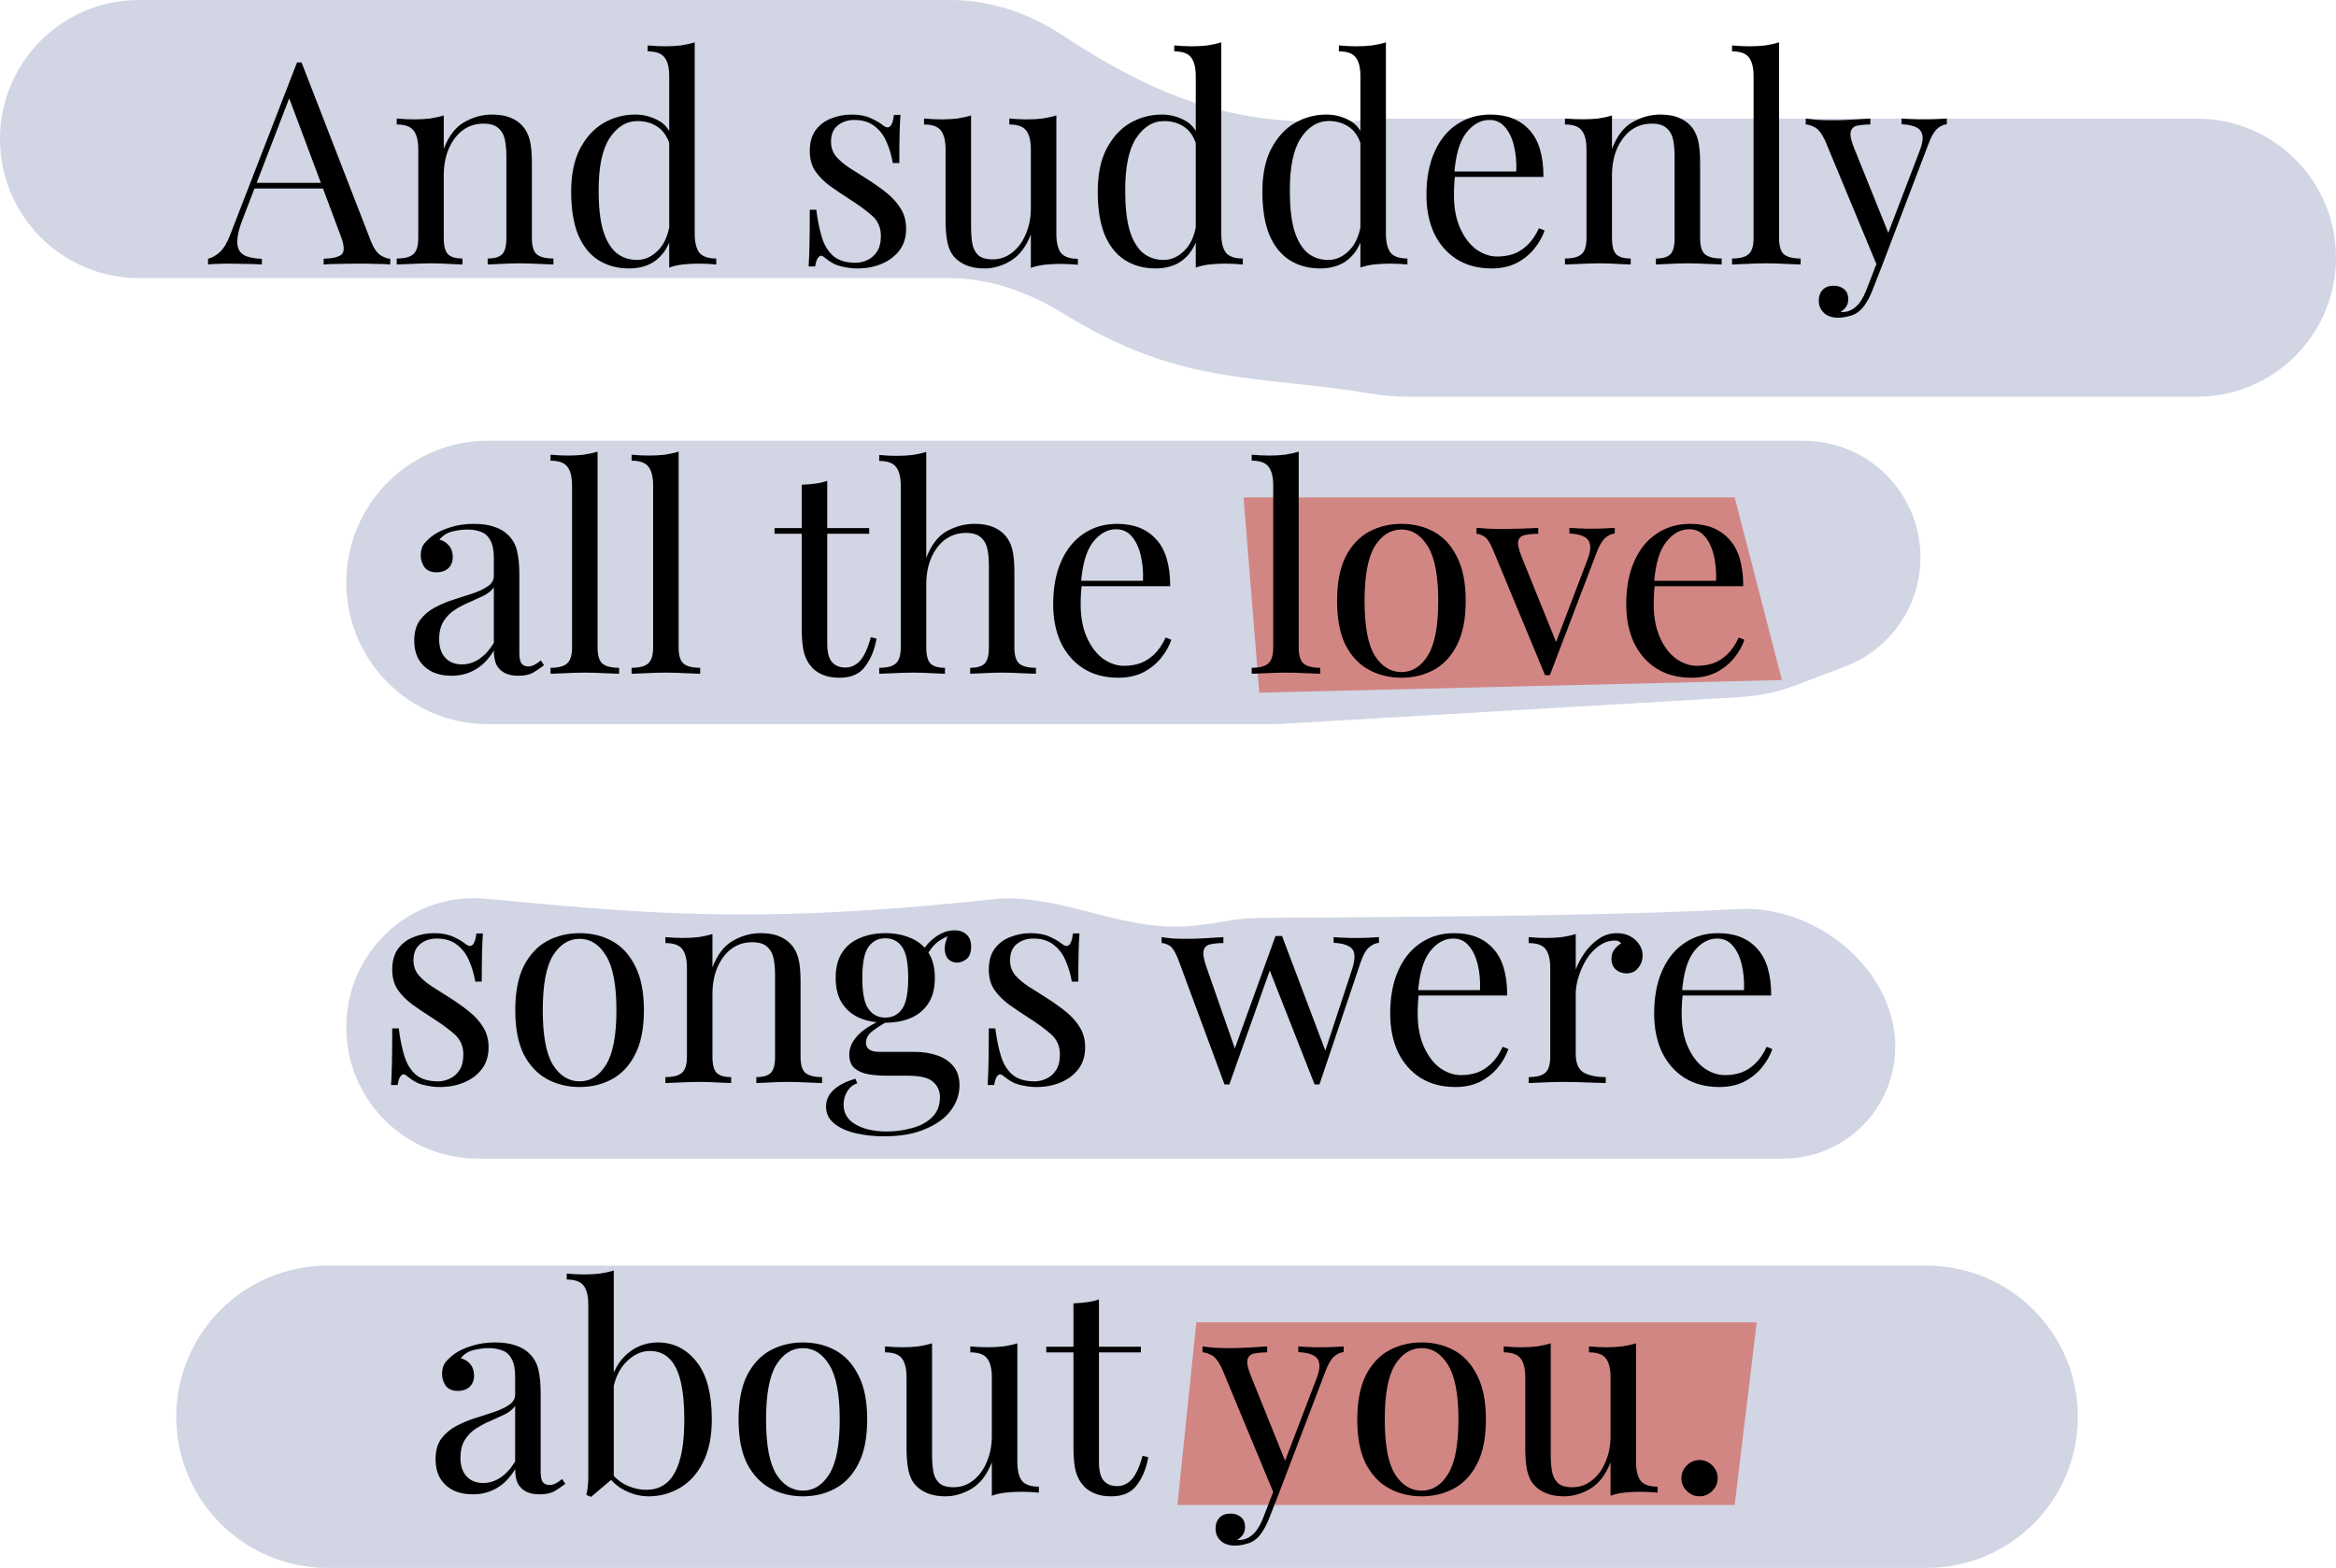 <svg width="371" height="249" viewBox="0 0 371 249" fill="none" xmlns="http://www.w3.org/2000/svg">
<path d="M150.931 0H22.079C9.885 0 0 9.885 0 22.079C0 34.274 9.885 44.159 22.079 44.159H150.692C157.18 44.159 163.417 46.406 168.936 49.819C187.577 61.348 199.267 59.461 217.822 62.521C219.637 62.821 221.478 63 223.318 63H348.921C361.115 63 371 53.115 371 40.921C371 28.726 361.115 18.841 348.921 18.841H220.552C200.012 20.693 187.404 17.892 168.702 5.573C163.406 2.085 157.272 0 150.931 0Z" fill="#D1D5E4"/>
<path d="M77.5 115C65.074 115 55 104.926 55 92.5C55 80.074 65.074 70 77.5 70H286.476C296.707 70 305 78.293 305 88.523C305 96.217 300.244 103.11 293.051 105.841L285.256 108.801C282.403 109.884 279.402 110.525 276.356 110.703L202.796 115H77.5Z" fill="#D1D5E4"/>
<path d="M157.663 142.814C118.98 146.996 101.018 144.914 77.085 142.727C65.125 141.634 55 151.136 55 163.146C55 174.663 64.337 184 75.855 184H283.208C293.034 184 301 176.035 301 166.209C301 153.916 288.375 143.69 276.101 144.368C260.391 145.236 236.609 145.594 200.308 145.764C198.321 145.774 196.307 145.997 194.35 146.342C191.151 146.906 188.45 147.193 186.082 147.159C176.548 147.02 167.143 141.789 157.663 142.814Z" fill="#D1D5E4"/>
<path d="M306 201H52C38.745 201 28 211.745 28 225C28 238.255 38.745 249 52 249H306C319.255 249 330 238.255 330 225C330 211.745 319.255 201 306 201Z" fill="#D1D5E4"/>
<path d="M187 239L190 210H279L275.5 239H187Z" fill="#D28684"/>
<path d="M200 110L197.5 79H275.5L283 108L200 110Z" fill="#D28684"/>
<path d="M47.893 9.915L58.873 38.22C59.323 39.36 59.833 40.125 60.403 40.515C60.973 40.875 61.498 41.07 61.978 41.1V42C61.378 41.94 60.643 41.91 59.773 41.91C58.903 41.88 58.033 41.865 57.163 41.865C55.993 41.865 54.898 41.88 53.878 41.91C52.858 41.91 52.033 41.94 51.403 42V41.1C52.933 41.04 53.908 40.785 54.328 40.335C54.748 39.855 54.658 38.85 54.058 37.32L45.688 14.955L46.408 14.37L38.578 34.71C38.098 35.91 37.813 36.93 37.723 37.77C37.633 38.58 37.708 39.225 37.948 39.705C38.218 40.185 38.653 40.53 39.253 40.74C39.883 40.95 40.663 41.07 41.593 41.1V42C40.753 41.94 39.868 41.91 38.938 41.91C38.038 41.88 37.198 41.865 36.418 41.865C35.668 41.865 35.023 41.88 34.483 41.91C33.973 41.91 33.493 41.94 33.043 42V41.1C33.643 40.95 34.258 40.605 34.888 40.065C35.518 39.495 36.088 38.535 36.598 37.185L47.173 9.915C47.293 9.915 47.413 9.915 47.533 9.915C47.653 9.915 47.773 9.915 47.893 9.915ZM53.383 29.04V29.94H39.973L40.423 29.04H53.383Z" fill="black"/>
<path d="M78.128 18.195C79.268 18.195 80.213 18.345 80.963 18.645C81.743 18.945 82.388 19.365 82.898 19.905C83.468 20.505 83.873 21.255 84.113 22.155C84.353 23.055 84.473 24.27 84.473 25.8V37.815C84.473 39.075 84.728 39.93 85.238 40.38C85.778 40.83 86.663 41.055 87.893 41.055V42C87.383 41.97 86.603 41.94 85.553 41.91C84.503 41.85 83.483 41.82 82.493 41.82C81.503 41.82 80.528 41.85 79.568 41.91C78.638 41.94 77.933 41.97 77.453 42V41.055C78.533 41.055 79.298 40.83 79.748 40.38C80.198 39.93 80.423 39.075 80.423 37.815V24.81C80.423 23.88 80.348 23.025 80.198 22.245C80.048 21.465 79.703 20.835 79.163 20.355C78.653 19.875 77.858 19.635 76.778 19.635C75.518 19.635 74.408 19.995 73.448 20.715C72.518 21.435 71.783 22.425 71.243 23.685C70.733 24.915 70.478 26.295 70.478 27.825V37.815C70.478 39.075 70.703 39.93 71.153 40.38C71.603 40.83 72.368 41.055 73.448 41.055V42C72.968 41.97 72.248 41.94 71.288 41.91C70.358 41.85 69.398 41.82 68.408 41.82C67.418 41.82 66.398 41.85 65.348 41.91C64.298 41.94 63.518 41.97 63.008 42V41.055C64.238 41.055 65.108 40.83 65.618 40.38C66.158 39.93 66.428 39.075 66.428 37.815V23.73C66.428 22.38 66.188 21.39 65.708 20.76C65.228 20.1 64.328 19.77 63.008 19.77V18.825C63.968 18.915 64.898 18.96 65.798 18.96C66.668 18.96 67.493 18.915 68.273 18.825C69.083 18.705 69.818 18.54 70.478 18.33V23.64C71.258 21.6 72.338 20.19 73.718 19.41C75.128 18.6 76.598 18.195 78.128 18.195Z" fill="black"/>
<path d="M110.333 6.72V37.095C110.333 38.445 110.573 39.45 111.053 40.11C111.563 40.74 112.463 41.055 113.753 41.055V42C112.823 41.91 111.893 41.865 110.963 41.865C110.093 41.865 109.253 41.91 108.443 42C107.663 42.09 106.943 42.255 106.283 42.495V12.12C106.283 10.77 106.043 9.78 105.563 9.15C105.083 8.49 104.183 8.16 102.863 8.16V7.215C103.823 7.305 104.753 7.35 105.653 7.35C106.523 7.35 107.348 7.305 108.128 7.215C108.938 7.095 109.673 6.93 110.333 6.72ZM100.883 18.195C102.203 18.195 103.433 18.51 104.573 19.14C105.743 19.77 106.523 20.85 106.913 22.38L106.328 22.83C105.908 21.57 105.248 20.655 104.348 20.085C103.478 19.515 102.443 19.23 101.243 19.23C99.473 19.23 97.988 20.145 96.788 21.975C95.618 23.805 95.048 26.625 95.078 30.435C95.078 32.865 95.303 34.89 95.753 36.51C96.233 38.1 96.923 39.3 97.823 40.11C98.753 40.89 99.878 41.28 101.198 41.28C102.458 41.28 103.598 40.74 104.618 39.66C105.638 38.58 106.253 36.99 106.463 34.89L107.003 35.52C106.763 37.8 106.028 39.555 104.798 40.785C103.598 42.015 101.963 42.63 99.893 42.63C98.033 42.63 96.398 42.18 94.988 41.28C93.608 40.38 92.543 39.03 91.793 37.23C91.073 35.43 90.713 33.165 90.713 30.435C90.713 27.705 91.178 25.44 92.108 23.64C93.068 21.81 94.313 20.445 95.843 19.545C97.403 18.645 99.083 18.195 100.883 18.195Z" fill="black"/>
<path d="M135.267 18.195C136.467 18.195 137.487 18.39 138.327 18.78C139.167 19.17 139.782 19.53 140.172 19.86C141.162 20.67 141.762 20.13 141.972 18.24H143.007C142.947 19.08 142.902 20.085 142.872 21.255C142.842 22.395 142.827 23.94 142.827 25.89H141.792C141.612 24.78 141.297 23.7 140.847 22.65C140.427 21.6 139.797 20.745 138.957 20.085C138.117 19.395 137.022 19.05 135.672 19.05C134.622 19.05 133.737 19.35 133.017 19.95C132.327 20.52 131.982 21.375 131.982 22.515C131.982 23.415 132.252 24.195 132.792 24.855C133.332 25.485 134.037 26.085 134.907 26.655C135.777 27.195 136.722 27.795 137.742 28.455C138.882 29.175 139.917 29.91 140.847 30.66C141.777 31.41 142.512 32.235 143.052 33.135C143.622 34.035 143.907 35.1 143.907 36.33C143.907 37.71 143.547 38.865 142.827 39.795C142.107 40.725 141.162 41.43 139.992 41.91C138.852 42.39 137.592 42.63 136.212 42.63C135.552 42.63 134.922 42.57 134.322 42.45C133.752 42.36 133.197 42.21 132.657 42C132.357 41.85 132.042 41.67 131.712 41.46C131.412 41.25 131.112 41.025 130.812 40.785C130.512 40.545 130.242 40.56 130.002 40.83C129.762 41.07 129.582 41.565 129.462 42.315H128.427C128.487 41.355 128.532 40.185 128.562 38.805C128.592 37.425 128.607 35.595 128.607 33.315H129.642C129.852 34.995 130.152 36.465 130.542 37.725C130.932 38.985 131.547 39.975 132.387 40.695C133.227 41.385 134.397 41.73 135.897 41.73C136.497 41.73 137.097 41.595 137.697 41.325C138.327 41.055 138.852 40.605 139.272 39.975C139.692 39.345 139.902 38.505 139.902 37.455C139.902 36.135 139.422 35.055 138.462 34.215C137.502 33.375 136.287 32.49 134.817 31.56C133.737 30.87 132.717 30.18 131.757 29.49C130.827 28.8 130.062 28.02 129.462 27.15C128.892 26.28 128.607 25.23 128.607 24C128.607 22.65 128.907 21.555 129.507 20.715C130.137 19.845 130.962 19.215 131.982 18.825C133.002 18.405 134.097 18.195 135.267 18.195Z" fill="black"/>
<path d="M167.769 18.33V37.14C167.769 38.49 168.009 39.495 168.489 40.155C168.999 40.785 169.899 41.1 171.189 41.1V42.045C170.259 41.955 169.329 41.91 168.399 41.91C167.529 41.91 166.689 41.955 165.879 42.045C165.099 42.135 164.379 42.3 163.719 42.54V37.23C162.969 39.18 161.904 40.575 160.524 41.415C159.174 42.225 157.779 42.63 156.339 42.63C155.289 42.63 154.374 42.48 153.594 42.18C152.814 41.88 152.169 41.46 151.659 40.92C151.089 40.32 150.699 39.54 150.489 38.58C150.279 37.62 150.174 36.435 150.174 35.025V23.73C150.174 22.38 149.934 21.39 149.454 20.76C148.974 20.1 148.074 19.77 146.754 19.77V18.825C147.714 18.915 148.644 18.96 149.544 18.96C150.414 18.96 151.239 18.915 152.019 18.825C152.829 18.705 153.564 18.54 154.224 18.33V36.015C154.224 36.945 154.284 37.8 154.404 38.58C154.524 39.36 154.824 39.99 155.304 40.47C155.784 40.95 156.564 41.19 157.644 41.19C158.814 41.19 159.849 40.83 160.749 40.11C161.679 39.39 162.399 38.415 162.909 37.185C163.449 35.955 163.719 34.575 163.719 33.045V23.73C163.719 22.38 163.479 21.39 162.999 20.76C162.519 20.1 161.619 19.77 160.299 19.77V18.825C161.259 18.915 162.189 18.96 163.089 18.96C163.959 18.96 164.784 18.915 165.564 18.825C166.374 18.705 167.109 18.54 167.769 18.33Z" fill="black"/>
<path d="M193.961 6.72V37.095C193.961 38.445 194.201 39.45 194.681 40.11C195.191 40.74 196.091 41.055 197.381 41.055V42C196.451 41.91 195.521 41.865 194.591 41.865C193.721 41.865 192.881 41.91 192.071 42C191.291 42.09 190.571 42.255 189.911 42.495V12.12C189.911 10.77 189.671 9.78 189.191 9.15C188.711 8.49 187.811 8.16 186.491 8.16V7.215C187.451 7.305 188.381 7.35 189.281 7.35C190.151 7.35 190.976 7.305 191.756 7.215C192.566 7.095 193.301 6.93 193.961 6.72ZM184.511 18.195C185.831 18.195 187.061 18.51 188.201 19.14C189.371 19.77 190.151 20.85 190.541 22.38L189.956 22.83C189.536 21.57 188.876 20.655 187.976 20.085C187.106 19.515 186.071 19.23 184.871 19.23C183.101 19.23 181.616 20.145 180.416 21.975C179.246 23.805 178.676 26.625 178.706 30.435C178.706 32.865 178.931 34.89 179.381 36.51C179.861 38.1 180.551 39.3 181.451 40.11C182.381 40.89 183.506 41.28 184.826 41.28C186.086 41.28 187.226 40.74 188.246 39.66C189.266 38.58 189.881 36.99 190.091 34.89L190.631 35.52C190.391 37.8 189.656 39.555 188.426 40.785C187.226 42.015 185.591 42.63 183.521 42.63C181.661 42.63 180.026 42.18 178.616 41.28C177.236 40.38 176.171 39.03 175.421 37.23C174.701 35.43 174.341 33.165 174.341 30.435C174.341 27.705 174.806 25.44 175.736 23.64C176.696 21.81 177.941 20.445 179.471 19.545C181.031 18.645 182.711 18.195 184.511 18.195Z" fill="black"/>
<path d="M220.109 6.72V37.095C220.109 38.445 220.349 39.45 220.829 40.11C221.339 40.74 222.239 41.055 223.529 41.055V42C222.599 41.91 221.669 41.865 220.739 41.865C219.869 41.865 219.029 41.91 218.219 42C217.439 42.09 216.719 42.255 216.059 42.495V12.12C216.059 10.77 215.819 9.78 215.339 9.15C214.859 8.49 213.959 8.16 212.639 8.16V7.215C213.599 7.305 214.529 7.35 215.429 7.35C216.299 7.35 217.124 7.305 217.904 7.215C218.714 7.095 219.449 6.93 220.109 6.72ZM210.659 18.195C211.979 18.195 213.209 18.51 214.349 19.14C215.519 19.77 216.299 20.85 216.689 22.38L216.104 22.83C215.684 21.57 215.024 20.655 214.124 20.085C213.254 19.515 212.219 19.23 211.019 19.23C209.249 19.23 207.764 20.145 206.564 21.975C205.394 23.805 204.824 26.625 204.854 30.435C204.854 32.865 205.079 34.89 205.529 36.51C206.009 38.1 206.699 39.3 207.599 40.11C208.529 40.89 209.654 41.28 210.974 41.28C212.234 41.28 213.374 40.74 214.394 39.66C215.414 38.58 216.029 36.99 216.239 34.89L216.779 35.52C216.539 37.8 215.804 39.555 214.574 40.785C213.374 42.015 211.739 42.63 209.669 42.63C207.809 42.63 206.174 42.18 204.764 41.28C203.384 40.38 202.319 39.03 201.569 37.23C200.849 35.43 200.489 33.165 200.489 30.435C200.489 27.705 200.954 25.44 201.884 23.64C202.844 21.81 204.089 20.445 205.619 19.545C207.179 18.645 208.859 18.195 210.659 18.195Z" fill="black"/>
<path d="M236.716 18.195C239.356 18.195 241.411 19.005 242.881 20.625C244.381 22.215 245.131 24.705 245.131 28.095H229.246L229.201 27.24H240.811C240.871 25.77 240.751 24.42 240.451 23.19C240.151 21.93 239.671 20.925 239.011 20.175C238.381 19.425 237.556 19.05 236.536 19.05C235.156 19.05 233.926 19.74 232.846 21.12C231.796 22.5 231.166 24.69 230.956 27.69L231.091 27.87C231.031 28.32 230.986 28.815 230.956 29.355C230.926 29.895 230.911 30.435 230.911 30.975C230.911 33.015 231.241 34.77 231.901 36.24C232.561 37.71 233.416 38.835 234.466 39.615C235.546 40.365 236.656 40.74 237.796 40.74C238.696 40.74 239.551 40.605 240.361 40.335C241.171 40.035 241.921 39.555 242.611 38.895C243.301 38.235 243.901 37.35 244.411 36.24L245.311 36.6C244.981 37.59 244.441 38.55 243.691 39.48C242.941 40.41 241.996 41.175 240.856 41.775C239.716 42.345 238.396 42.63 236.896 42.63C234.736 42.63 232.876 42.135 231.316 41.145C229.786 40.155 228.601 38.79 227.761 37.05C226.951 35.28 226.546 33.255 226.546 30.975C226.546 28.335 226.966 26.07 227.806 24.18C228.646 22.26 229.831 20.79 231.361 19.77C232.891 18.72 234.676 18.195 236.716 18.195Z" fill="black"/>
<path d="M263.665 18.195C264.805 18.195 265.75 18.345 266.5 18.645C267.28 18.945 267.925 19.365 268.435 19.905C269.005 20.505 269.41 21.255 269.65 22.155C269.89 23.055 270.01 24.27 270.01 25.8V37.815C270.01 39.075 270.265 39.93 270.775 40.38C271.315 40.83 272.2 41.055 273.43 41.055V42C272.92 41.97 272.14 41.94 271.09 41.91C270.04 41.85 269.02 41.82 268.03 41.82C267.04 41.82 266.065 41.85 265.105 41.91C264.175 41.94 263.47 41.97 262.99 42V41.055C264.07 41.055 264.835 40.83 265.285 40.38C265.735 39.93 265.96 39.075 265.96 37.815V24.81C265.96 23.88 265.885 23.025 265.735 22.245C265.585 21.465 265.24 20.835 264.7 20.355C264.19 19.875 263.395 19.635 262.315 19.635C261.055 19.635 259.945 19.995 258.985 20.715C258.055 21.435 257.32 22.425 256.78 23.685C256.27 24.915 256.015 26.295 256.015 27.825V37.815C256.015 39.075 256.24 39.93 256.69 40.38C257.14 40.83 257.905 41.055 258.985 41.055V42C258.505 41.97 257.785 41.94 256.825 41.91C255.895 41.85 254.935 41.82 253.945 41.82C252.955 41.82 251.935 41.85 250.885 41.91C249.835 41.94 249.055 41.97 248.545 42V41.055C249.775 41.055 250.645 40.83 251.155 40.38C251.695 39.93 251.965 39.075 251.965 37.815V23.73C251.965 22.38 251.725 21.39 251.245 20.76C250.765 20.1 249.865 19.77 248.545 19.77V18.825C249.505 18.915 250.435 18.96 251.335 18.96C252.205 18.96 253.03 18.915 253.81 18.825C254.62 18.705 255.355 18.54 256.015 18.33V23.64C256.795 21.6 257.875 20.19 259.255 19.41C260.665 18.6 262.135 18.195 263.665 18.195Z" fill="black"/>
<path d="M282.55 6.72V37.815C282.55 39.075 282.805 39.93 283.315 40.38C283.855 40.83 284.74 41.055 285.97 41.055V42C285.46 41.97 284.68 41.94 283.63 41.91C282.61 41.85 281.575 41.82 280.525 41.82C279.505 41.82 278.47 41.85 277.42 41.91C276.37 41.94 275.59 41.97 275.08 42V41.055C276.31 41.055 277.18 40.83 277.69 40.38C278.23 39.93 278.5 39.075 278.5 37.815V12.12C278.5 10.77 278.26 9.78 277.78 9.15C277.3 8.49 276.4 8.16 275.08 8.16V7.215C276.04 7.305 276.97 7.35 277.87 7.35C278.74 7.35 279.565 7.305 280.345 7.215C281.155 7.095 281.89 6.93 282.55 6.72Z" fill="black"/>
<path d="M309.196 18.825V19.725C308.626 19.785 308.101 20.04 307.621 20.49C307.141 20.94 306.691 21.735 306.271 22.875L298.891 42.225H298.126L289.846 22.29C289.276 21.12 288.706 20.415 288.136 20.175C287.596 19.905 287.146 19.77 286.786 19.77V18.825C287.446 18.915 288.136 18.99 288.856 19.05C289.576 19.08 290.356 19.095 291.196 19.095C292.126 19.095 293.101 19.065 294.121 19.005C295.171 18.945 296.146 18.885 297.046 18.825V19.77C296.296 19.77 295.621 19.83 295.021 19.95C294.451 20.04 294.091 20.355 293.941 20.895C293.791 21.405 293.971 22.29 294.481 23.55L300.016 37.275L299.746 37.365L304.876 23.955C305.266 22.965 305.416 22.185 305.326 21.615C305.266 21.015 304.966 20.565 304.426 20.265C303.886 19.965 303.076 19.785 301.996 19.725V18.825C302.536 18.855 303.001 18.885 303.391 18.915C303.781 18.915 304.156 18.93 304.516 18.96C304.906 18.96 305.326 18.96 305.776 18.96C306.466 18.96 307.081 18.945 307.621 18.915C308.191 18.885 308.716 18.855 309.196 18.825ZM298.891 42.225L297.361 46.14C297.061 46.89 296.746 47.52 296.416 48.03C296.116 48.54 295.786 48.96 295.426 49.29C294.946 49.74 294.376 50.04 293.716 50.19C293.056 50.37 292.456 50.46 291.916 50.46C291.346 50.46 290.821 50.355 290.341 50.145C289.891 49.935 289.531 49.62 289.261 49.2C288.991 48.81 288.856 48.33 288.856 47.76C288.856 47.04 289.066 46.455 289.486 46.005C289.906 45.585 290.491 45.375 291.241 45.375C291.871 45.375 292.411 45.555 292.861 45.915C293.311 46.275 293.536 46.8 293.536 47.49C293.536 48 293.416 48.42 293.176 48.75C292.936 49.08 292.651 49.335 292.321 49.515C292.381 49.545 292.426 49.56 292.456 49.56C292.516 49.56 292.561 49.56 292.591 49.56C293.401 49.56 294.121 49.275 294.751 48.705C295.381 48.165 295.936 47.28 296.416 46.05L298.036 41.865L298.891 42.225Z" fill="black"/>
<path d="M71.727 107.315C70.497 107.315 69.432 107.09 68.532 106.64C67.632 106.16 66.942 105.5 66.462 104.66C66.012 103.82 65.787 102.845 65.787 101.735C65.787 100.415 66.087 99.335 66.687 98.495C67.317 97.655 68.112 96.98 69.072 96.47C70.032 95.96 71.037 95.54 72.087 95.21C73.167 94.85 74.187 94.52 75.147 94.22C76.107 93.89 76.887 93.515 77.487 93.095C78.117 92.675 78.432 92.12 78.432 91.43V88.64C78.432 87.38 78.237 86.42 77.847 85.76C77.487 85.1 76.992 84.665 76.362 84.455C75.732 84.215 75.027 84.095 74.247 84.095C73.497 84.095 72.687 84.2 71.817 84.41C70.977 84.62 70.302 85.055 69.792 85.715C70.362 85.835 70.857 86.135 71.277 86.615C71.697 87.095 71.907 87.71 71.907 88.46C71.907 89.21 71.667 89.81 71.187 90.26C70.707 90.68 70.092 90.89 69.342 90.89C68.472 90.89 67.827 90.62 67.407 90.08C67.017 89.51 66.822 88.88 66.822 88.19C66.822 87.41 67.017 86.78 67.407 86.3C67.797 85.82 68.292 85.37 68.892 84.95C69.582 84.47 70.467 84.065 71.547 83.735C72.657 83.375 73.902 83.195 75.282 83.195C76.512 83.195 77.562 83.345 78.432 83.645C79.302 83.915 80.022 84.32 80.592 84.86C81.372 85.58 81.882 86.465 82.122 87.515C82.362 88.535 82.482 89.765 82.482 91.205V103.715C82.482 104.465 82.587 105.005 82.797 105.335C83.037 105.665 83.397 105.83 83.877 105.83C84.207 105.83 84.522 105.755 84.822 105.605C85.122 105.455 85.482 105.215 85.902 104.885L86.397 105.65C85.767 106.13 85.167 106.535 84.597 106.865C84.027 107.165 83.262 107.315 82.302 107.315C81.432 107.315 80.712 107.165 80.142 106.865C79.572 106.565 79.137 106.13 78.837 105.56C78.567 104.96 78.432 104.21 78.432 103.31C77.622 104.66 76.647 105.665 75.507 106.325C74.397 106.985 73.137 107.315 71.727 107.315ZM73.347 105.515C74.337 105.515 75.252 105.23 76.092 104.66C76.962 104.09 77.742 103.235 78.432 102.095V93.275C78.072 93.785 77.547 94.22 76.857 94.58C76.167 94.91 75.417 95.255 74.607 95.615C73.797 95.945 73.017 96.35 72.267 96.83C71.547 97.28 70.947 97.88 70.467 98.63C69.987 99.38 69.747 100.355 69.747 101.555C69.747 102.755 70.062 103.715 70.692 104.435C71.352 105.155 72.237 105.515 73.347 105.515Z" fill="black"/>
<path d="M94.904 71.72V102.815C94.904 104.075 95.159 104.93 95.669 105.38C96.209 105.83 97.094 106.055 98.324 106.055V107C97.814 106.97 97.034 106.94 95.984 106.91C94.964 106.85 93.929 106.82 92.879 106.82C91.859 106.82 90.824 106.85 89.774 106.91C88.724 106.94 87.944 106.97 87.434 107V106.055C88.664 106.055 89.534 105.83 90.044 105.38C90.584 104.93 90.854 104.075 90.854 102.815V77.12C90.854 75.77 90.614 74.78 90.134 74.15C89.654 73.49 88.754 73.16 87.434 73.16V72.215C88.394 72.305 89.324 72.35 90.224 72.35C91.094 72.35 91.919 72.305 92.699 72.215C93.509 72.095 94.244 71.93 94.904 71.72Z" fill="black"/>
<path d="M107.78 71.72V102.815C107.78 104.075 108.035 104.93 108.545 105.38C109.085 105.83 109.97 106.055 111.2 106.055V107C110.69 106.97 109.91 106.94 108.86 106.91C107.84 106.85 106.805 106.82 105.755 106.82C104.735 106.82 103.7 106.85 102.65 106.91C101.6 106.94 100.82 106.97 100.31 107V106.055C101.54 106.055 102.41 105.83 102.92 105.38C103.46 104.93 103.73 104.075 103.73 102.815V77.12C103.73 75.77 103.49 74.78 103.01 74.15C102.53 73.49 101.63 73.16 100.31 73.16V72.215C101.27 72.305 102.2 72.35 103.1 72.35C103.97 72.35 104.795 72.305 105.575 72.215C106.385 72.095 107.12 71.93 107.78 71.72Z" fill="black"/>
<path d="M131.381 76.355V83.87H138.041V84.77H131.381V102.185C131.381 103.595 131.636 104.585 132.146 105.155C132.656 105.725 133.361 106.01 134.261 106.01C135.161 106.01 135.941 105.65 136.601 104.93C137.261 104.18 137.831 102.935 138.311 101.195L139.211 101.42C138.911 103.16 138.311 104.63 137.411 105.83C136.541 107.03 135.191 107.63 133.361 107.63C132.341 107.63 131.501 107.495 130.841 107.225C130.181 106.985 129.596 106.625 129.086 106.145C128.426 105.455 127.961 104.63 127.691 103.67C127.451 102.71 127.331 101.435 127.331 99.845V84.77H123.011V83.87H127.331V76.985C128.081 76.955 128.801 76.895 129.491 76.805C130.181 76.715 130.811 76.565 131.381 76.355Z" fill="black"/>
<path d="M147.109 71.765V88.595C147.889 86.555 148.969 85.145 150.349 84.365C151.759 83.585 153.229 83.195 154.759 83.195C155.899 83.195 156.844 83.345 157.594 83.645C158.374 83.945 159.019 84.365 159.529 84.905C160.099 85.505 160.504 86.255 160.744 87.155C160.984 88.055 161.104 89.27 161.104 90.8V102.815C161.104 104.075 161.359 104.93 161.869 105.38C162.409 105.83 163.294 106.055 164.524 106.055V107C164.014 106.97 163.234 106.94 162.184 106.91C161.134 106.85 160.114 106.82 159.124 106.82C158.134 106.82 157.159 106.85 156.199 106.91C155.269 106.94 154.564 106.97 154.084 107V106.055C155.164 106.055 155.929 105.83 156.379 105.38C156.829 104.93 157.054 104.075 157.054 102.815V89.81C157.054 88.88 156.979 88.025 156.829 87.245C156.679 86.465 156.334 85.835 155.794 85.355C155.284 84.875 154.489 84.635 153.409 84.635C152.179 84.635 151.084 84.98 150.124 85.67C149.194 86.36 148.459 87.32 147.919 88.55C147.379 89.78 147.109 91.19 147.109 92.78V102.815C147.109 104.075 147.334 104.93 147.784 105.38C148.234 105.83 148.999 106.055 150.079 106.055V107C149.599 106.97 148.879 106.94 147.919 106.91C146.989 106.85 146.029 106.82 145.039 106.82C144.049 106.82 143.029 106.85 141.979 106.91C140.929 106.94 140.149 106.97 139.639 107V106.055C140.869 106.055 141.739 105.83 142.249 105.38C142.789 104.93 143.059 104.075 143.059 102.815V77.165C143.059 75.815 142.819 74.825 142.339 74.195C141.859 73.535 140.959 73.205 139.639 73.205V72.26C140.599 72.35 141.529 72.395 142.429 72.395C143.299 72.395 144.124 72.35 144.904 72.26C145.714 72.14 146.449 71.975 147.109 71.765Z" fill="black"/>
<path d="M177.434 83.195C180.074 83.195 182.129 84.005 183.599 85.625C185.099 87.215 185.849 89.705 185.849 93.095H169.964L169.919 92.24H181.529C181.589 90.77 181.469 89.42 181.169 88.19C180.869 86.93 180.389 85.925 179.729 85.175C179.099 84.425 178.274 84.05 177.254 84.05C175.874 84.05 174.644 84.74 173.564 86.12C172.514 87.5 171.884 89.69 171.674 92.69L171.809 92.87C171.749 93.32 171.704 93.815 171.674 94.355C171.644 94.895 171.629 95.435 171.629 95.975C171.629 98.015 171.959 99.77 172.619 101.24C173.279 102.71 174.134 103.835 175.184 104.615C176.264 105.365 177.374 105.74 178.514 105.74C179.414 105.74 180.269 105.605 181.079 105.335C181.889 105.035 182.639 104.555 183.329 103.895C184.019 103.235 184.619 102.35 185.129 101.24L186.029 101.6C185.699 102.59 185.159 103.55 184.409 104.48C183.659 105.41 182.714 106.175 181.574 106.775C180.434 107.345 179.114 107.63 177.614 107.63C175.454 107.63 173.594 107.135 172.034 106.145C170.504 105.155 169.319 103.79 168.479 102.05C167.669 100.28 167.264 98.255 167.264 95.975C167.264 93.335 167.684 91.07 168.524 89.18C169.364 87.26 170.549 85.79 172.079 84.77C173.609 83.72 175.394 83.195 177.434 83.195Z" fill="black"/>
<path d="M206.261 71.72V102.815C206.261 104.075 206.516 104.93 207.026 105.38C207.566 105.83 208.451 106.055 209.681 106.055V107C209.171 106.97 208.391 106.94 207.341 106.91C206.321 106.85 205.286 106.82 204.236 106.82C203.216 106.82 202.181 106.85 201.131 106.91C200.081 106.94 199.301 106.97 198.791 107V106.055C200.021 106.055 200.891 105.83 201.401 105.38C201.941 104.93 202.211 104.075 202.211 102.815V77.12C202.211 75.77 201.971 74.78 201.491 74.15C201.011 73.49 200.111 73.16 198.791 73.16V72.215C199.751 72.305 200.681 72.35 201.581 72.35C202.451 72.35 203.276 72.305 204.056 72.215C204.866 72.095 205.601 71.93 206.261 71.72Z" fill="black"/>
<path d="M222.568 83.195C224.488 83.195 226.213 83.615 227.743 84.455C229.273 85.295 230.488 86.615 231.388 88.415C232.318 90.215 232.783 92.555 232.783 95.435C232.783 98.315 232.318 100.655 231.388 102.455C230.488 104.225 229.273 105.53 227.743 106.37C226.213 107.21 224.488 107.63 222.568 107.63C220.678 107.63 218.953 107.21 217.393 106.37C215.863 105.53 214.633 104.225 213.703 102.455C212.803 100.655 212.353 98.315 212.353 95.435C212.353 92.555 212.803 90.215 213.703 88.415C214.633 86.615 215.863 85.295 217.393 84.455C218.953 83.615 220.678 83.195 222.568 83.195ZM222.568 84.095C220.858 84.095 219.448 84.98 218.338 86.75C217.258 88.52 216.718 91.415 216.718 95.435C216.718 99.455 217.258 102.35 218.338 104.12C219.448 105.86 220.858 106.73 222.568 106.73C224.278 106.73 225.673 105.86 226.753 104.12C227.863 102.35 228.418 99.455 228.418 95.435C228.418 91.415 227.863 88.52 226.753 86.75C225.673 84.98 224.278 84.095 222.568 84.095Z" fill="black"/>
<path d="M256.453 83.825V84.725C255.883 84.785 255.358 85.04 254.878 85.49C254.398 85.94 253.949 86.735 253.529 87.875L246.148 107.225C246.028 107.225 245.908 107.225 245.788 107.225C245.668 107.225 245.533 107.225 245.383 107.225L237.104 87.29C236.624 86.12 236.143 85.415 235.663 85.175C235.213 84.905 234.823 84.77 234.493 84.77V83.825C235.093 83.855 235.709 83.9 236.339 83.96C236.999 83.99 237.703 84.005 238.453 84.005C239.383 84.005 240.358 83.99 241.378 83.96C242.428 83.93 243.403 83.885 244.303 83.825V84.77C243.553 84.77 242.879 84.83 242.279 84.95C241.709 85.04 241.334 85.325 241.154 85.805C241.004 86.285 241.154 87.11 241.604 88.28L247.229 102.185L246.958 102.41L252.089 88.955C252.479 87.965 252.628 87.185 252.538 86.615C252.478 86.015 252.179 85.565 251.639 85.265C251.129 84.965 250.333 84.785 249.253 84.725V83.825C249.793 83.855 250.258 83.885 250.648 83.915C251.038 83.915 251.413 83.93 251.773 83.96C252.163 83.96 252.583 83.96 253.033 83.96C253.723 83.96 254.338 83.945 254.878 83.915C255.448 83.885 255.973 83.855 256.453 83.825Z" fill="black"/>
<path d="M268.445 83.195C271.085 83.195 273.14 84.005 274.61 85.625C276.11 87.215 276.86 89.705 276.86 93.095H260.975L260.93 92.24H272.54C272.6 90.77 272.48 89.42 272.18 88.19C271.88 86.93 271.4 85.925 270.74 85.175C270.11 84.425 269.285 84.05 268.265 84.05C266.885 84.05 265.655 84.74 264.575 86.12C263.525 87.5 262.895 89.69 262.685 92.69L262.82 92.87C262.76 93.32 262.715 93.815 262.685 94.355C262.655 94.895 262.64 95.435 262.64 95.975C262.64 98.015 262.97 99.77 263.63 101.24C264.29 102.71 265.145 103.835 266.195 104.615C267.275 105.365 268.385 105.74 269.525 105.74C270.425 105.74 271.28 105.605 272.09 105.335C272.9 105.035 273.65 104.555 274.34 103.895C275.03 103.235 275.63 102.35 276.14 101.24L277.04 101.6C276.71 102.59 276.17 103.55 275.42 104.48C274.67 105.41 273.725 106.175 272.585 106.775C271.445 107.345 270.125 107.63 268.625 107.63C266.465 107.63 264.605 107.135 263.045 106.145C261.515 105.155 260.33 103.79 259.49 102.05C258.68 100.28 258.275 98.255 258.275 95.975C258.275 93.335 258.695 91.07 259.535 89.18C260.375 87.26 261.56 85.79 263.09 84.77C264.62 83.72 266.405 83.195 268.445 83.195Z" fill="black"/>
<path d="M68.953 148.195C70.153 148.195 71.173 148.39 72.013 148.78C72.853 149.17 73.468 149.53 73.858 149.86C74.848 150.67 75.448 150.13 75.658 148.24H76.693C76.633 149.08 76.588 150.085 76.558 151.255C76.528 152.395 76.513 153.94 76.513 155.89H75.478C75.298 154.78 74.983 153.7 74.533 152.65C74.113 151.6 73.483 150.745 72.643 150.085C71.803 149.395 70.708 149.05 69.358 149.05C68.308 149.05 67.423 149.35 66.703 149.95C66.013 150.52 65.668 151.375 65.668 152.515C65.668 153.415 65.938 154.195 66.478 154.855C67.018 155.485 67.723 156.085 68.593 156.655C69.463 157.195 70.408 157.795 71.428 158.455C72.568 159.175 73.603 159.91 74.533 160.66C75.463 161.41 76.198 162.235 76.738 163.135C77.308 164.035 77.593 165.1 77.593 166.33C77.593 167.71 77.233 168.865 76.513 169.795C75.793 170.725 74.848 171.43 73.678 171.91C72.538 172.39 71.278 172.63 69.898 172.63C69.238 172.63 68.608 172.57 68.008 172.45C67.438 172.36 66.883 172.21 66.343 172C66.043 171.85 65.728 171.67 65.398 171.46C65.098 171.25 64.798 171.025 64.498 170.785C64.198 170.545 63.928 170.56 63.688 170.83C63.448 171.07 63.268 171.565 63.148 172.315H62.113C62.173 171.355 62.218 170.185 62.248 168.805C62.278 167.425 62.293 165.595 62.293 163.315H63.328C63.538 164.995 63.838 166.465 64.228 167.725C64.618 168.985 65.233 169.975 66.073 170.695C66.913 171.385 68.083 171.73 69.583 171.73C70.183 171.73 70.783 171.595 71.383 171.325C72.013 171.055 72.538 170.605 72.958 169.975C73.378 169.345 73.588 168.505 73.588 167.455C73.588 166.135 73.108 165.055 72.148 164.215C71.188 163.375 69.973 162.49 68.503 161.56C67.423 160.87 66.403 160.18 65.443 159.49C64.513 158.8 63.748 158.02 63.148 157.15C62.578 156.28 62.293 155.23 62.293 154C62.293 152.65 62.593 151.555 63.193 150.715C63.823 149.845 64.648 149.215 65.668 148.825C66.688 148.405 67.783 148.195 68.953 148.195Z" fill="black"/>
<path d="M92.05 148.195C93.97 148.195 95.695 148.615 97.225 149.455C98.755 150.295 99.97 151.615 100.87 153.415C101.8 155.215 102.265 157.555 102.265 160.435C102.265 163.315 101.8 165.655 100.87 167.455C99.97 169.225 98.755 170.53 97.225 171.37C95.695 172.21 93.97 172.63 92.05 172.63C90.16 172.63 88.435 172.21 86.875 171.37C85.345 170.53 84.115 169.225 83.185 167.455C82.285 165.655 81.835 163.315 81.835 160.435C81.835 157.555 82.285 155.215 83.185 153.415C84.115 151.615 85.345 150.295 86.875 149.455C88.435 148.615 90.16 148.195 92.05 148.195ZM92.05 149.095C90.34 149.095 88.93 149.98 87.82 151.75C86.74 153.52 86.2 156.415 86.2 160.435C86.2 164.455 86.74 167.35 87.82 169.12C88.93 170.86 90.34 171.73 92.05 171.73C93.76 171.73 95.155 170.86 96.235 169.12C97.345 167.35 97.9 164.455 97.9 160.435C97.9 156.415 97.345 153.52 96.235 151.75C95.155 149.98 93.76 149.095 92.05 149.095Z" fill="black"/>
<path d="M120.799 148.195C121.939 148.195 122.884 148.345 123.634 148.645C124.414 148.945 125.059 149.365 125.569 149.905C126.139 150.505 126.544 151.255 126.784 152.155C127.024 153.055 127.144 154.27 127.144 155.8V167.815C127.144 169.075 127.399 169.93 127.909 170.38C128.449 170.83 129.334 171.055 130.564 171.055V172C130.054 171.97 129.274 171.94 128.224 171.91C127.174 171.85 126.154 171.82 125.164 171.82C124.174 171.82 123.199 171.85 122.239 171.91C121.309 171.94 120.604 171.97 120.124 172V171.055C121.204 171.055 121.969 170.83 122.419 170.38C122.869 169.93 123.094 169.075 123.094 167.815V154.81C123.094 153.88 123.019 153.025 122.869 152.245C122.719 151.465 122.374 150.835 121.834 150.355C121.324 149.875 120.529 149.635 119.449 149.635C118.189 149.635 117.079 149.995 116.119 150.715C115.189 151.435 114.454 152.425 113.914 153.685C113.404 154.915 113.149 156.295 113.149 157.825V167.815C113.149 169.075 113.374 169.93 113.824 170.38C114.274 170.83 115.039 171.055 116.119 171.055V172C115.639 171.97 114.919 171.94 113.959 171.91C113.029 171.85 112.069 171.82 111.079 171.82C110.089 171.82 109.069 171.85 108.019 171.91C106.969 171.94 106.189 171.97 105.679 172V171.055C106.909 171.055 107.779 170.83 108.289 170.38C108.829 169.93 109.099 169.075 109.099 167.815V153.73C109.099 152.38 108.859 151.39 108.379 150.76C107.899 150.1 106.999 149.77 105.679 149.77V148.825C106.639 148.915 107.569 148.96 108.469 148.96C109.339 148.96 110.164 148.915 110.944 148.825C111.754 148.705 112.489 148.54 113.149 148.33V153.64C113.929 151.6 115.009 150.19 116.389 149.41C117.799 148.6 119.269 148.195 120.799 148.195Z" fill="black"/>
<path d="M140.37 180.46C138.78 180.46 137.28 180.295 135.87 179.965C134.46 179.635 133.32 179.11 132.45 178.39C131.61 177.7 131.19 176.815 131.19 175.735C131.19 174.685 131.61 173.785 132.45 173.035C133.29 172.285 134.43 171.715 135.87 171.325L136.14 172.045C135.48 172.255 134.955 172.675 134.565 173.305C134.175 173.935 133.98 174.64 133.98 175.42C133.98 176.8 134.61 177.85 135.87 178.57C137.16 179.32 138.825 179.695 140.865 179.695C142.215 179.695 143.535 179.515 144.825 179.155C146.115 178.825 147.18 178.255 148.02 177.445C148.86 176.635 149.28 175.57 149.28 174.25C149.28 173.26 148.92 172.45 148.2 171.82C147.51 171.16 146.13 170.83 144.06 170.83H140.73C139.77 170.83 138.84 170.755 137.94 170.605C137.04 170.455 136.305 170.14 135.735 169.66C135.165 169.18 134.88 168.445 134.88 167.455C134.88 166.435 135.3 165.46 136.14 164.53C136.98 163.57 138.525 162.595 140.775 161.605L141.315 162.01C140.295 162.55 139.41 163.105 138.66 163.675C137.91 164.215 137.535 164.86 137.535 165.61C137.535 166.57 138.255 167.05 139.695 167.05H145.32C146.58 167.05 147.735 167.23 148.785 167.59C149.865 167.95 150.735 168.52 151.395 169.3C152.055 170.08 152.385 171.1 152.385 172.36C152.385 173.77 151.935 175.09 151.035 176.32C150.135 177.55 148.785 178.54 146.985 179.29C145.215 180.07 143.01 180.46 140.37 180.46ZM140.595 162.415C139.125 162.415 137.79 162.175 136.59 161.695C135.39 161.185 134.445 160.405 133.755 159.355C133.065 158.305 132.72 156.955 132.72 155.305C132.72 153.655 133.065 152.305 133.755 151.255C134.445 150.205 135.39 149.44 136.59 148.96C137.79 148.45 139.125 148.195 140.595 148.195C142.095 148.195 143.43 148.45 144.6 148.96C145.8 149.44 146.745 150.205 147.435 151.255C148.125 152.305 148.47 153.655 148.47 155.305C148.47 156.955 148.125 158.305 147.435 159.355C146.745 160.405 145.8 161.185 144.6 161.695C143.43 162.175 142.095 162.415 140.595 162.415ZM140.595 161.605C141.735 161.605 142.62 161.155 143.25 160.255C143.91 159.355 144.24 157.705 144.24 155.305C144.24 152.905 143.91 151.255 143.25 150.355C142.62 149.455 141.735 149.005 140.595 149.005C139.485 149.005 138.6 149.455 137.94 150.355C137.28 151.255 136.95 152.905 136.95 155.305C136.95 157.705 137.28 159.355 137.94 160.255C138.6 161.155 139.485 161.605 140.595 161.605ZM147.075 151.93L146.265 151.615C146.685 150.595 147.405 149.695 148.425 148.915C149.445 148.135 150.51 147.745 151.62 147.745C152.4 147.745 153.03 147.97 153.51 148.42C153.99 148.84 154.23 149.485 154.23 150.355C154.23 151.285 153.975 151.945 153.465 152.335C152.985 152.695 152.49 152.875 151.98 152.875C151.53 152.875 151.11 152.725 150.72 152.425C150.33 152.095 150.105 151.585 150.045 150.895C149.985 150.205 150.195 149.32 150.675 148.24L151.26 148.375C150 148.855 149.1 149.365 148.56 149.905C148.02 150.415 147.525 151.09 147.075 151.93Z" fill="black"/>
<path d="M163.699 148.195C164.899 148.195 165.919 148.39 166.759 148.78C167.599 149.17 168.214 149.53 168.604 149.86C169.594 150.67 170.194 150.13 170.404 148.24H171.439C171.379 149.08 171.334 150.085 171.304 151.255C171.274 152.395 171.259 153.94 171.259 155.89H170.224C170.044 154.78 169.729 153.7 169.279 152.65C168.859 151.6 168.229 150.745 167.389 150.085C166.549 149.395 165.454 149.05 164.104 149.05C163.054 149.05 162.169 149.35 161.449 149.95C160.759 150.52 160.414 151.375 160.414 152.515C160.414 153.415 160.684 154.195 161.224 154.855C161.764 155.485 162.469 156.085 163.339 156.655C164.209 157.195 165.154 157.795 166.174 158.455C167.314 159.175 168.349 159.91 169.279 160.66C170.209 161.41 170.944 162.235 171.484 163.135C172.054 164.035 172.339 165.1 172.339 166.33C172.339 167.71 171.979 168.865 171.259 169.795C170.539 170.725 169.594 171.43 168.424 171.91C167.284 172.39 166.024 172.63 164.644 172.63C163.984 172.63 163.354 172.57 162.754 172.45C162.184 172.36 161.629 172.21 161.089 172C160.789 171.85 160.474 171.67 160.144 171.46C159.844 171.25 159.544 171.025 159.244 170.785C158.944 170.545 158.674 170.56 158.434 170.83C158.194 171.07 158.014 171.565 157.894 172.315H156.859C156.919 171.355 156.964 170.185 156.994 168.805C157.024 167.425 157.039 165.595 157.039 163.315H158.074C158.284 164.995 158.584 166.465 158.974 167.725C159.364 168.985 159.979 169.975 160.819 170.695C161.659 171.385 162.829 171.73 164.329 171.73C164.929 171.73 165.529 171.595 166.129 171.325C166.759 171.055 167.284 170.605 167.704 169.975C168.124 169.345 168.334 168.505 168.334 167.455C168.334 166.135 167.854 165.055 166.894 164.215C165.934 163.375 164.719 162.49 163.249 161.56C162.169 160.87 161.149 160.18 160.189 159.49C159.259 158.8 158.494 158.02 157.894 157.15C157.324 156.28 157.039 155.23 157.039 154C157.039 152.65 157.339 151.555 157.939 150.715C158.569 149.845 159.394 149.215 160.414 148.825C161.434 148.405 162.529 148.195 163.699 148.195Z" fill="black"/>
<path d="M194.296 148.825V149.77C193.546 149.77 192.886 149.83 192.316 149.95C191.746 150.04 191.371 150.34 191.191 150.85C191.011 151.36 191.146 152.26 191.596 153.55L196.276 166.96L195.961 166.915L202.576 148.645L203.476 149.005L195.241 172.225C195.121 172.225 195.001 172.225 194.881 172.225C194.761 172.225 194.626 172.225 194.476 172.225L187.096 152.29C186.616 151.09 186.136 150.37 185.656 150.13C185.206 149.89 184.816 149.77 184.486 149.77V148.825C185.086 148.915 185.701 148.99 186.331 149.05C186.991 149.08 187.696 149.095 188.446 149.095C189.376 149.095 190.351 149.065 191.371 149.005C192.421 148.945 193.396 148.885 194.296 148.825ZM219.001 148.825V149.725C218.431 149.785 217.891 150.04 217.381 150.49C216.901 150.91 216.466 151.705 216.076 152.875L209.551 172.225C209.431 172.225 209.311 172.225 209.191 172.225C209.071 172.225 208.936 172.225 208.786 172.225L201.541 153.82L202.576 148.645C202.756 148.645 202.921 148.645 203.071 148.645C203.251 148.645 203.431 148.645 203.611 148.645L210.631 167.23L210.271 167.5L214.726 153.955C215.056 152.935 215.176 152.14 215.086 151.57C215.026 150.97 214.726 150.535 214.186 150.265C213.676 149.965 212.881 149.785 211.801 149.725V148.825C212.341 148.855 212.806 148.885 213.196 148.915C213.586 148.915 213.961 148.93 214.321 148.96C214.711 148.96 215.131 148.96 215.581 148.96C216.271 148.96 216.886 148.945 217.426 148.915C217.996 148.885 218.521 148.855 219.001 148.825Z" fill="black"/>
<path d="M230.959 148.195C233.599 148.195 235.654 149.005 237.124 150.625C238.624 152.215 239.374 154.705 239.374 158.095H223.489L223.444 157.24H235.054C235.114 155.77 234.994 154.42 234.694 153.19C234.394 151.93 233.914 150.925 233.254 150.175C232.624 149.425 231.799 149.05 230.779 149.05C229.399 149.05 228.169 149.74 227.089 151.12C226.039 152.5 225.409 154.69 225.199 157.69L225.334 157.87C225.274 158.32 225.229 158.815 225.199 159.355C225.169 159.895 225.154 160.435 225.154 160.975C225.154 163.015 225.484 164.77 226.144 166.24C226.804 167.71 227.659 168.835 228.709 169.615C229.789 170.365 230.899 170.74 232.039 170.74C232.939 170.74 233.794 170.605 234.604 170.335C235.414 170.035 236.164 169.555 236.854 168.895C237.544 168.235 238.144 167.35 238.654 166.24L239.554 166.6C239.224 167.59 238.684 168.55 237.934 169.48C237.184 170.41 236.239 171.175 235.099 171.775C233.959 172.345 232.639 172.63 231.139 172.63C228.979 172.63 227.119 172.135 225.559 171.145C224.029 170.155 222.844 168.79 222.004 167.05C221.194 165.28 220.789 163.255 220.789 160.975C220.789 158.335 221.209 156.07 222.049 154.18C222.889 152.26 224.074 150.79 225.604 149.77C227.134 148.72 228.919 148.195 230.959 148.195Z" fill="black"/>
<path d="M256.783 148.195C257.593 148.195 258.298 148.36 258.898 148.69C259.528 149.02 260.008 149.455 260.338 149.995C260.698 150.505 260.878 151.09 260.878 151.75C260.878 152.5 260.638 153.16 260.158 153.73C259.708 154.3 259.093 154.585 258.313 154.585C257.683 154.585 257.128 154.39 256.648 154C256.168 153.58 255.928 152.995 255.928 152.245C255.928 151.675 256.078 151.195 256.378 150.805C256.708 150.385 257.068 150.055 257.458 149.815C257.248 149.515 256.933 149.365 256.513 149.365C255.583 149.365 254.728 149.65 253.948 150.22C253.168 150.76 252.508 151.465 251.968 152.335C251.428 153.205 251.008 154.135 250.708 155.125C250.408 156.085 250.258 156.985 250.258 157.825V167.365C250.258 168.835 250.678 169.825 251.518 170.335C252.388 170.815 253.558 171.055 255.028 171.055V172C254.338 171.97 253.363 171.94 252.103 171.91C250.843 171.85 249.508 171.82 248.098 171.82C247.078 171.82 246.058 171.85 245.038 171.91C244.048 171.94 243.298 171.97 242.788 172V171.055C244.018 171.055 244.888 170.83 245.398 170.38C245.938 169.93 246.208 169.075 246.208 167.815V153.73C246.208 152.38 245.968 151.39 245.488 150.76C245.008 150.1 244.108 149.77 242.788 149.77V148.825C243.748 148.915 244.678 148.96 245.578 148.96C246.448 148.96 247.273 148.915 248.053 148.825C248.863 148.705 249.598 148.54 250.258 148.33V153.955C250.588 153.085 251.053 152.215 251.653 151.345C252.283 150.445 253.033 149.695 253.903 149.095C254.773 148.495 255.733 148.195 256.783 148.195Z" fill="black"/>
<path d="M272.883 148.195C275.523 148.195 277.578 149.005 279.048 150.625C280.548 152.215 281.298 154.705 281.298 158.095H265.413L265.368 157.24H276.978C277.038 155.77 276.918 154.42 276.618 153.19C276.318 151.93 275.838 150.925 275.178 150.175C274.548 149.425 273.723 149.05 272.703 149.05C271.323 149.05 270.093 149.74 269.013 151.12C267.963 152.5 267.333 154.69 267.123 157.69L267.258 157.87C267.198 158.32 267.153 158.815 267.123 159.355C267.093 159.895 267.078 160.435 267.078 160.975C267.078 163.015 267.408 164.77 268.068 166.24C268.728 167.71 269.583 168.835 270.633 169.615C271.713 170.365 272.823 170.74 273.963 170.74C274.863 170.74 275.718 170.605 276.528 170.335C277.338 170.035 278.088 169.555 278.778 168.895C279.468 168.235 280.068 167.35 280.578 166.24L281.478 166.6C281.148 167.59 280.608 168.55 279.858 169.48C279.108 170.41 278.163 171.175 277.023 171.775C275.883 172.345 274.563 172.63 273.063 172.63C270.903 172.63 269.043 172.135 267.483 171.145C265.953 170.155 264.768 168.79 263.928 167.05C263.118 165.28 262.713 163.255 262.713 160.975C262.713 158.335 263.133 156.07 263.973 154.18C264.813 152.26 265.998 150.79 267.528 149.77C269.058 148.72 270.843 148.195 272.883 148.195Z" fill="black"/>
<path d="M75.111 237.315C73.88 237.315 72.816 237.09 71.915 236.64C71.016 236.16 70.326 235.5 69.846 234.66C69.395 233.82 69.171 232.845 69.171 231.735C69.171 230.415 69.471 229.335 70.07 228.495C70.701 227.655 71.496 226.98 72.456 226.47C73.415 225.96 74.421 225.54 75.471 225.21C76.55 224.85 77.57 224.52 78.531 224.22C79.49 223.89 80.27 223.515 80.871 223.095C81.501 222.675 81.816 222.12 81.816 221.43V218.64C81.816 217.38 81.621 216.42 81.231 215.76C80.871 215.1 80.376 214.665 79.746 214.455C79.115 214.215 78.41 214.095 77.63 214.095C76.88 214.095 76.07 214.2 75.201 214.41C74.361 214.62 73.686 215.055 73.175 215.715C73.746 215.835 74.24 216.135 74.66 216.615C75.081 217.095 75.29 217.71 75.29 218.46C75.29 219.21 75.05 219.81 74.57 220.26C74.091 220.68 73.475 220.89 72.725 220.89C71.856 220.89 71.21 220.62 70.79 220.08C70.4 219.51 70.206 218.88 70.206 218.19C70.206 217.41 70.4 216.78 70.79 216.3C71.18 215.82 71.675 215.37 72.275 214.95C72.966 214.47 73.85 214.065 74.93 213.735C76.04 213.375 77.285 213.195 78.665 213.195C79.895 213.195 80.945 213.345 81.816 213.645C82.686 213.915 83.406 214.32 83.975 214.86C84.755 215.58 85.266 216.465 85.505 217.515C85.746 218.535 85.865 219.765 85.865 221.205V233.715C85.865 234.465 85.971 235.005 86.18 235.335C86.421 235.665 86.781 235.83 87.26 235.83C87.591 235.83 87.906 235.755 88.206 235.605C88.505 235.455 88.865 235.215 89.285 234.885L89.781 235.65C89.15 236.13 88.55 236.535 87.981 236.865C87.41 237.165 86.645 237.315 85.686 237.315C84.816 237.315 84.096 237.165 83.525 236.865C82.956 236.565 82.52 236.13 82.221 235.56C81.951 234.96 81.816 234.21 81.816 233.31C81.005 234.66 80.031 235.665 78.891 236.325C77.781 236.985 76.52 237.315 75.111 237.315ZM76.731 235.515C77.721 235.515 78.635 235.23 79.475 234.66C80.346 234.09 81.126 233.235 81.816 232.095V223.275C81.456 223.785 80.93 224.22 80.24 224.58C79.55 224.91 78.8 225.255 77.99 225.615C77.18 225.945 76.4 226.35 75.65 226.83C74.93 227.28 74.331 227.88 73.85 228.63C73.371 229.38 73.13 230.355 73.13 231.555C73.13 232.755 73.445 233.715 74.076 234.435C74.736 235.155 75.621 235.515 76.731 235.515Z" fill="black"/>
<path d="M104.498 213.195C106.958 213.195 108.998 214.215 110.618 216.255C112.238 218.265 113.048 221.325 113.048 225.435C113.048 228.135 112.583 230.4 111.653 232.23C110.753 234.03 109.538 235.38 108.008 236.28C106.478 237.18 104.813 237.63 103.013 237.63C101.513 237.63 100.058 237.21 98.648 236.37C97.268 235.5 96.233 234.225 95.543 232.545L96.443 233.04C97.193 234.24 98.123 235.14 99.233 235.74C100.343 236.31 101.483 236.595 102.653 236.595C104.663 236.595 106.163 235.695 107.153 233.895C108.173 232.065 108.683 229.245 108.683 225.435C108.683 223.005 108.488 220.98 108.098 219.36C107.708 217.74 107.108 216.54 106.298 215.76C105.488 214.95 104.453 214.545 103.193 214.545C101.813 214.545 100.523 215.175 99.323 216.435C98.153 217.665 97.433 219.48 97.163 221.88L96.623 221.25C96.953 218.7 97.838 216.72 99.278 215.31C100.748 213.9 102.488 213.195 104.498 213.195ZM97.478 201.765V234.66C97.088 234.99 96.683 235.335 96.263 235.695C95.873 236.025 95.483 236.355 95.093 236.685C94.703 237.015 94.298 237.36 93.878 237.72L93.113 237.405C93.233 236.985 93.308 236.565 93.338 236.145C93.398 235.695 93.428 235.245 93.428 234.795V207.165C93.428 205.815 93.188 204.825 92.708 204.195C92.228 203.535 91.328 203.205 90.008 203.205V202.26C90.968 202.35 91.898 202.395 92.798 202.395C93.668 202.395 94.493 202.35 95.273 202.26C96.083 202.14 96.818 201.975 97.478 201.765Z" fill="black"/>
<path d="M127.514 213.195C129.434 213.195 131.159 213.615 132.689 214.455C134.219 215.295 135.434 216.615 136.334 218.415C137.264 220.215 137.729 222.555 137.729 225.435C137.729 228.315 137.264 230.655 136.334 232.455C135.434 234.225 134.219 235.53 132.689 236.37C131.159 237.21 129.434 237.63 127.514 237.63C125.624 237.63 123.899 237.21 122.339 236.37C120.809 235.53 119.579 234.225 118.649 232.455C117.749 230.655 117.299 228.315 117.299 225.435C117.299 222.555 117.749 220.215 118.649 218.415C119.579 216.615 120.809 215.295 122.339 214.455C123.899 213.615 125.624 213.195 127.514 213.195ZM127.514 214.095C125.804 214.095 124.394 214.98 123.284 216.75C122.204 218.52 121.664 221.415 121.664 225.435C121.664 229.455 122.204 232.35 123.284 234.12C124.394 235.86 125.804 236.73 127.514 236.73C129.224 236.73 130.619 235.86 131.699 234.12C132.809 232.35 133.364 229.455 133.364 225.435C133.364 221.415 132.809 218.52 131.699 216.75C130.619 214.98 129.224 214.095 127.514 214.095Z" fill="black"/>
<path d="M161.572 213.33V232.14C161.572 233.49 161.812 234.495 162.292 235.155C162.802 235.785 163.702 236.1 164.992 236.1V237.045C164.062 236.955 163.132 236.91 162.202 236.91C161.332 236.91 160.492 236.955 159.682 237.045C158.902 237.135 158.182 237.3 157.522 237.54V232.23C156.772 234.18 155.707 235.575 154.327 236.415C152.977 237.225 151.582 237.63 150.142 237.63C149.092 237.63 148.177 237.48 147.397 237.18C146.617 236.88 145.972 236.46 145.462 235.92C144.892 235.32 144.502 234.54 144.292 233.58C144.082 232.62 143.977 231.435 143.977 230.025V218.73C143.977 217.38 143.737 216.39 143.257 215.76C142.777 215.1 141.877 214.77 140.557 214.77V213.825C141.517 213.915 142.447 213.96 143.347 213.96C144.217 213.96 145.042 213.915 145.822 213.825C146.632 213.705 147.367 213.54 148.027 213.33V231.015C148.027 231.945 148.087 232.8 148.207 233.58C148.327 234.36 148.627 234.99 149.107 235.47C149.587 235.95 150.367 236.19 151.447 236.19C152.617 236.19 153.652 235.83 154.552 235.11C155.482 234.39 156.202 233.415 156.712 232.185C157.252 230.955 157.522 229.575 157.522 228.045V218.73C157.522 217.38 157.282 216.39 156.802 215.76C156.322 215.1 155.422 214.77 154.102 214.77V213.825C155.062 213.915 155.992 213.96 156.892 213.96C157.762 213.96 158.587 213.915 159.367 213.825C160.177 213.705 160.912 213.54 161.572 213.33Z" fill="black"/>
<path d="M174.535 206.355V213.87H181.195V214.77H174.535V232.185C174.535 233.595 174.79 234.585 175.3 235.155C175.81 235.725 176.515 236.01 177.415 236.01C178.315 236.01 179.095 235.65 179.755 234.93C180.415 234.18 180.985 232.935 181.465 231.195L182.365 231.42C182.065 233.16 181.465 234.63 180.565 235.83C179.695 237.03 178.345 237.63 176.515 237.63C175.495 237.63 174.655 237.495 173.995 237.225C173.335 236.985 172.75 236.625 172.24 236.145C171.58 235.455 171.115 234.63 170.845 233.67C170.605 232.71 170.485 231.435 170.485 229.845V214.77H166.165V213.87H170.485V206.985C171.235 206.955 171.955 206.895 172.645 206.805C173.335 206.715 173.965 206.565 174.535 206.355Z" fill="black"/>
<path d="M213.396 213.825V214.725C212.826 214.785 212.301 215.04 211.821 215.49C211.341 215.94 210.891 216.735 210.471 217.875L203.091 237.225H202.326L194.046 217.29C193.476 216.12 192.906 215.415 192.336 215.175C191.796 214.905 191.346 214.77 190.986 214.77V213.825C191.646 213.915 192.336 213.99 193.056 214.05C193.776 214.08 194.556 214.095 195.396 214.095C196.326 214.095 197.301 214.065 198.321 214.005C199.371 213.945 200.346 213.885 201.246 213.825V214.77C200.496 214.77 199.821 214.83 199.221 214.95C198.651 215.04 198.291 215.355 198.141 215.895C197.991 216.405 198.171 217.29 198.681 218.55L204.216 232.275L203.946 232.365L209.076 218.955C209.466 217.965 209.616 217.185 209.526 216.615C209.466 216.015 209.166 215.565 208.626 215.265C208.086 214.965 207.276 214.785 206.196 214.725V213.825C206.736 213.855 207.201 213.885 207.591 213.915C207.981 213.915 208.356 213.93 208.716 213.96C209.106 213.96 209.526 213.96 209.976 213.96C210.666 213.96 211.281 213.945 211.821 213.915C212.391 213.885 212.916 213.855 213.396 213.825ZM203.091 237.225L201.561 241.14C201.261 241.89 200.946 242.52 200.616 243.03C200.316 243.54 199.986 243.96 199.626 244.29C199.146 244.74 198.576 245.04 197.916 245.19C197.256 245.37 196.656 245.46 196.116 245.46C195.546 245.46 195.021 245.355 194.541 245.145C194.091 244.935 193.731 244.62 193.461 244.2C193.191 243.81 193.056 243.33 193.056 242.76C193.056 242.04 193.266 241.455 193.686 241.005C194.106 240.585 194.691 240.375 195.441 240.375C196.071 240.375 196.611 240.555 197.061 240.915C197.511 241.275 197.736 241.8 197.736 242.49C197.736 243 197.616 243.42 197.376 243.75C197.136 244.08 196.851 244.335 196.521 244.515C196.581 244.545 196.626 244.56 196.656 244.56C196.716 244.56 196.761 244.56 196.791 244.56C197.601 244.56 198.321 244.275 198.951 243.705C199.581 243.165 200.136 242.28 200.616 241.05L202.236 236.865L203.091 237.225Z" fill="black"/>
<path d="M225.776 213.195C227.696 213.195 229.421 213.615 230.951 214.455C232.481 215.295 233.696 216.615 234.596 218.415C235.526 220.215 235.991 222.555 235.991 225.435C235.991 228.315 235.526 230.655 234.596 232.455C233.696 234.225 232.481 235.53 230.951 236.37C229.421 237.21 227.696 237.63 225.776 237.63C223.886 237.63 222.161 237.21 220.601 236.37C219.071 235.53 217.841 234.225 216.911 232.455C216.011 230.655 215.561 228.315 215.561 225.435C215.561 222.555 216.011 220.215 216.911 218.415C217.841 216.615 219.071 215.295 220.601 214.455C222.161 213.615 223.886 213.195 225.776 213.195ZM225.776 214.095C224.066 214.095 222.656 214.98 221.546 216.75C220.466 218.52 219.926 221.415 219.926 225.435C219.926 229.455 220.466 232.35 221.546 234.12C222.656 235.86 224.066 236.73 225.776 236.73C227.486 236.73 228.881 235.86 229.961 234.12C231.071 232.35 231.626 229.455 231.626 225.435C231.626 221.415 231.071 218.52 229.961 216.75C228.881 214.98 227.486 214.095 225.776 214.095Z" fill="black"/>
<path d="M259.834 213.33V232.14C259.834 233.49 260.074 234.495 260.554 235.155C261.064 235.785 261.964 236.1 263.254 236.1V237.045C262.324 236.955 261.394 236.91 260.464 236.91C259.594 236.91 258.754 236.955 257.944 237.045C257.164 237.135 256.444 237.3 255.784 237.54V232.23C255.034 234.18 253.969 235.575 252.589 236.415C251.239 237.225 249.844 237.63 248.404 237.63C247.354 237.63 246.439 237.48 245.659 237.18C244.879 236.88 244.234 236.46 243.724 235.92C243.154 235.32 242.764 234.54 242.554 233.58C242.344 232.62 242.239 231.435 242.239 230.025V218.73C242.239 217.38 241.999 216.39 241.519 215.76C241.039 215.1 240.139 214.77 238.819 214.77V213.825C239.779 213.915 240.709 213.96 241.609 213.96C242.479 213.96 243.304 213.915 244.084 213.825C244.894 213.705 245.629 213.54 246.289 213.33V231.015C246.289 231.945 246.349 232.8 246.469 233.58C246.589 234.36 246.889 234.99 247.369 235.47C247.849 235.95 248.629 236.19 249.709 236.19C250.879 236.19 251.914 235.83 252.814 235.11C253.744 234.39 254.464 233.415 254.974 232.185C255.514 230.955 255.784 229.575 255.784 228.045V218.73C255.784 217.38 255.544 216.39 255.064 215.76C254.584 215.1 253.684 214.77 252.364 214.77V213.825C253.324 213.915 254.254 213.96 255.154 213.96C256.024 213.96 256.849 213.915 257.629 213.825C258.439 213.705 259.174 213.54 259.834 213.33Z" fill="black"/>
<path d="M269.917 231.87C270.697 231.87 271.372 232.155 271.942 232.725C272.512 233.295 272.797 233.97 272.797 234.75C272.797 235.53 272.512 236.205 271.942 236.775C271.372 237.345 270.697 237.63 269.917 237.63C269.137 237.63 268.462 237.345 267.892 236.775C267.322 236.205 267.037 235.53 267.037 234.75C267.037 233.97 267.322 233.295 267.892 232.725C268.462 232.155 269.137 231.87 269.917 231.87Z" fill="black"/>
</svg>
